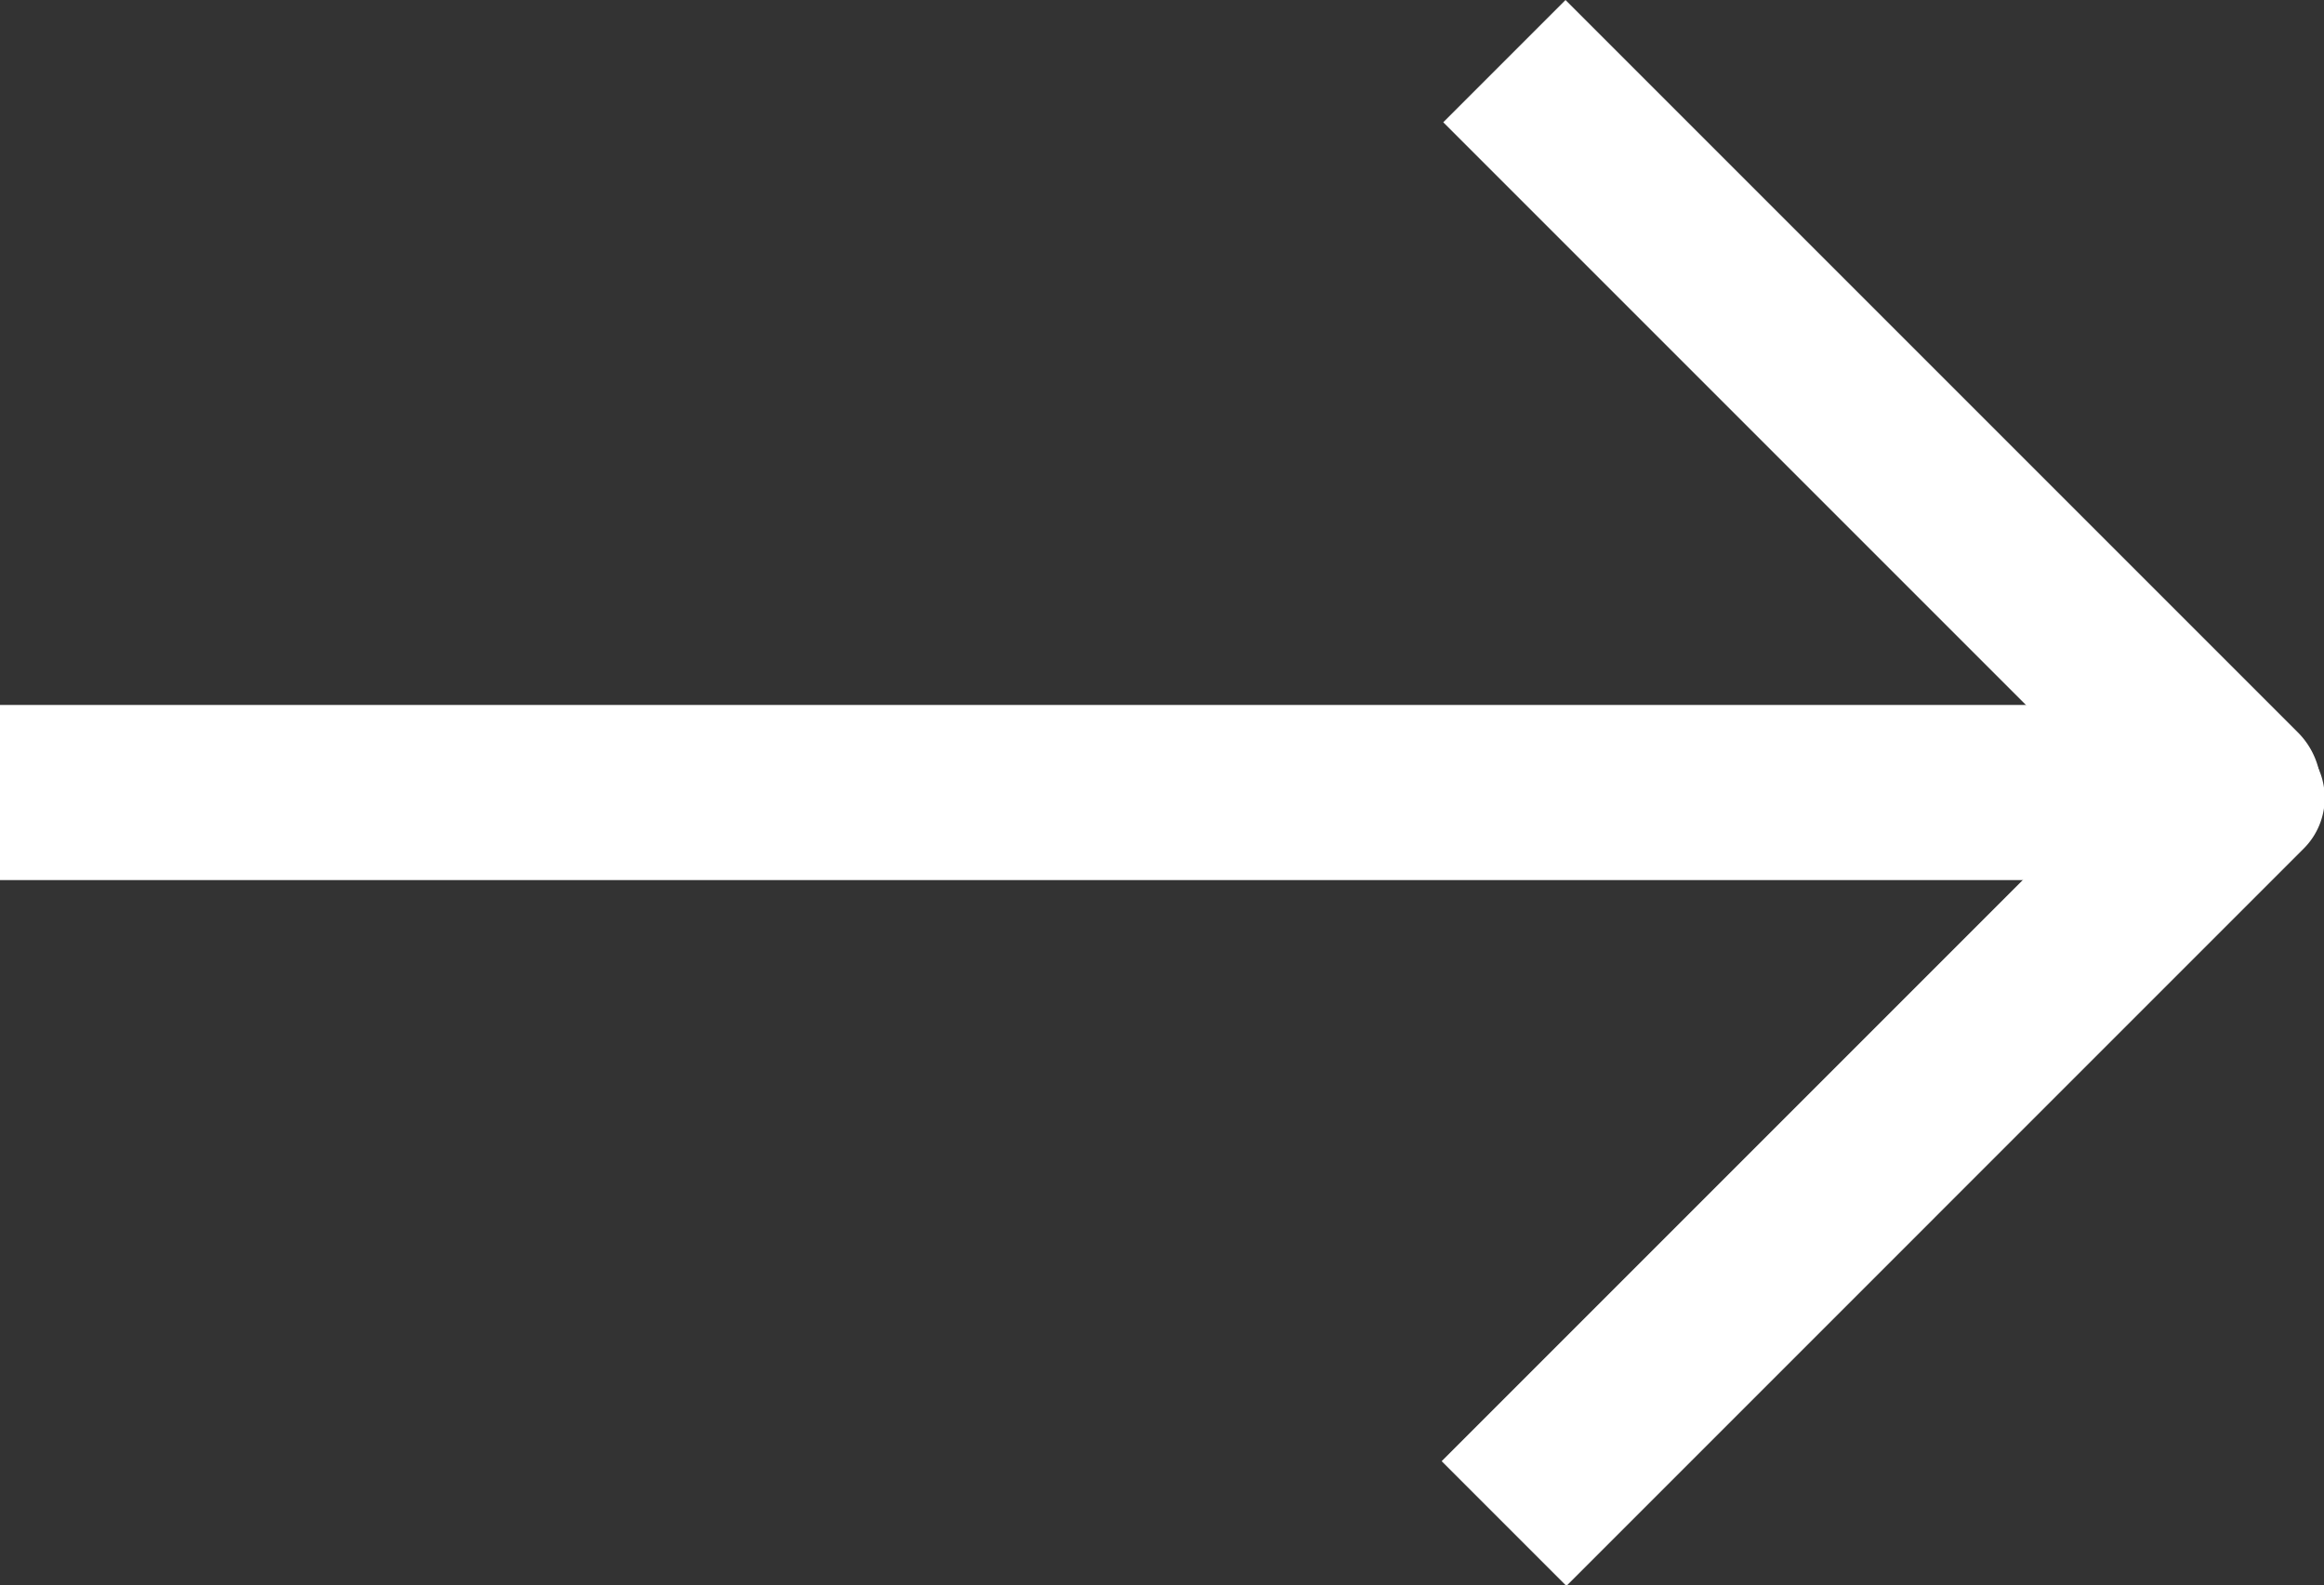 <svg id="Layer_1" data-name="Layer 1" xmlns="http://www.w3.org/2000/svg" viewBox="0 0 72.99 49.78"><rect x="0" y="0" width="72.99" height="49.78" fill="#333333" stroke="none"/><defs><style>.cls-1{fill:#fff;}</style></defs><title>arrow-white</title><rect class="cls-1" y="22.14" width="70" height="5.5"/><path class="cls-1" d="M42.1,11.57H74.63A2.47,2.47,0,0,1,77.1,14v3a0,0,0,0,1,0,0h-35a0,0,0,0,1,0,0v-5.5a0,0,0,0,1,0,0Z" transform="translate(27.58 -37.95) rotate(45)"/><path class="cls-1" d="M42.1,32.71h35a0,0,0,0,1,0,0V36a2.25,2.25,0,0,1-2.25,2.25H42.1a0,0,0,0,1,0,0v-5.5A0,0,0,0,1,42.1,32.71Z" transform="translate(-7.62 52.53) rotate(-45)"/></svg>